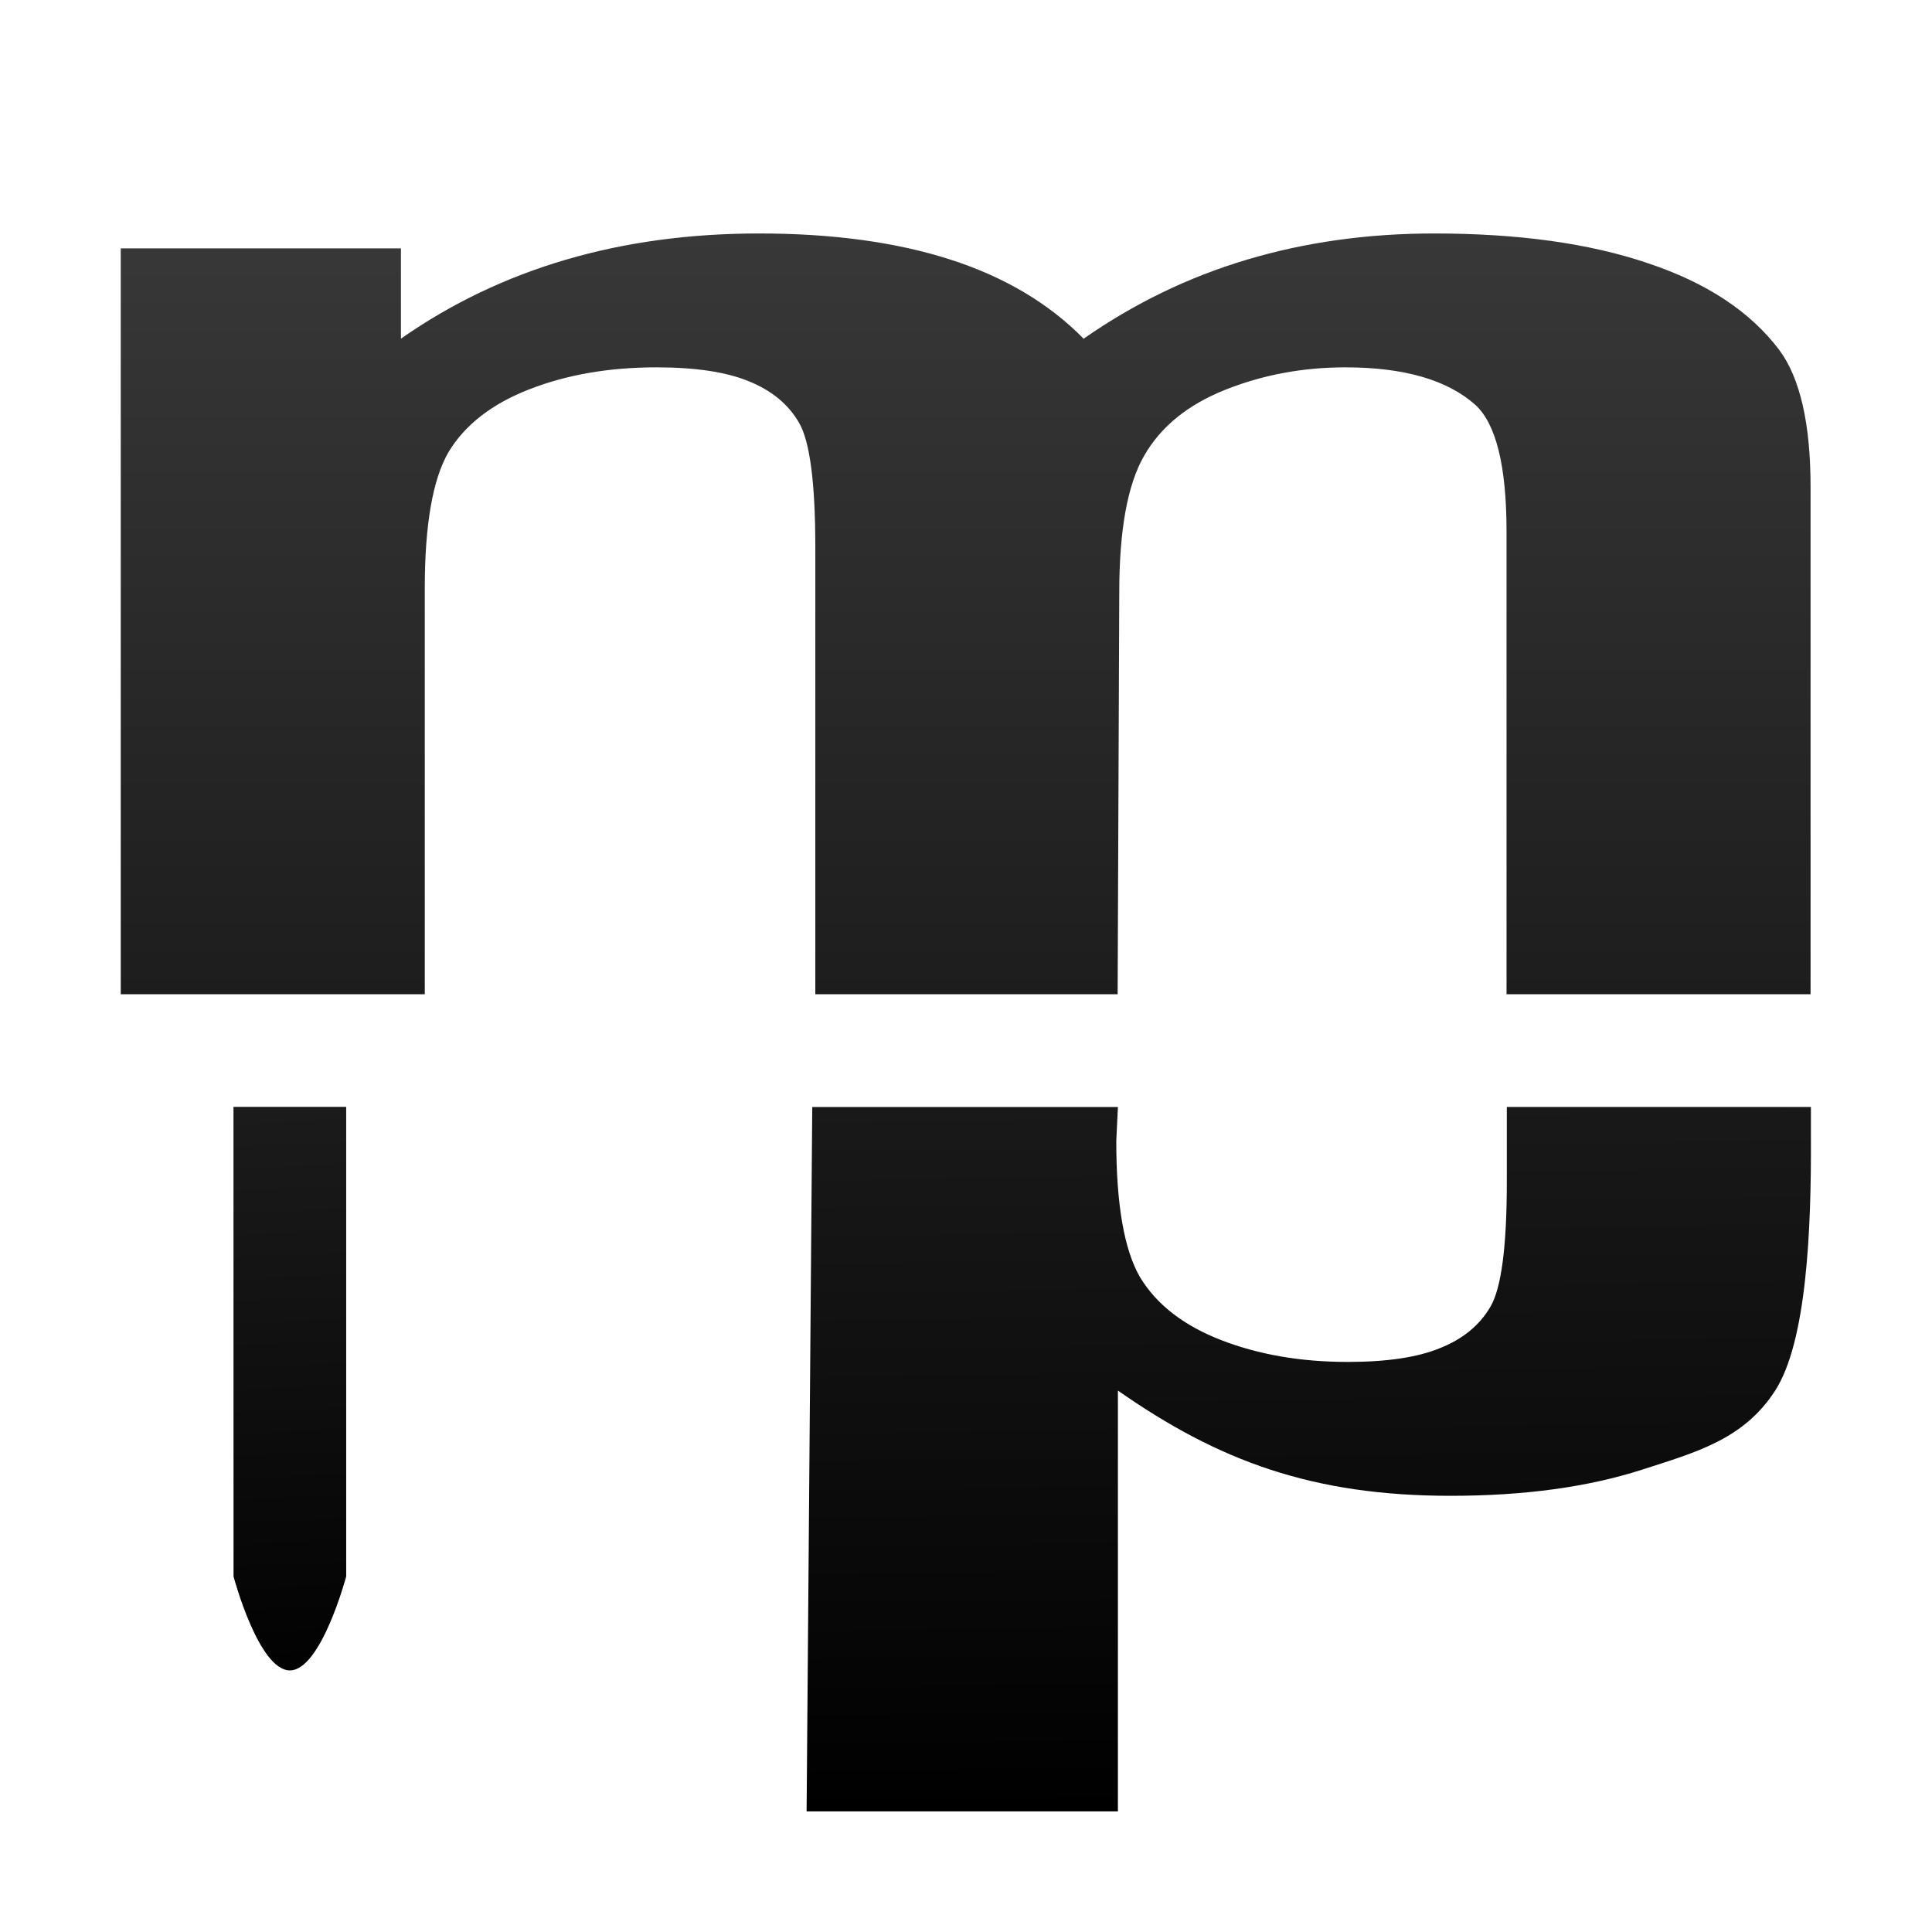 <svg xmlns="http://www.w3.org/2000/svg" xmlns:osb="http://www.openswatchbook.org/uri/2009/osb" xmlns:svg="http://www.w3.org/2000/svg" xmlns:xlink="http://www.w3.org/1999/xlink" id="svg2" width="32" height="32" version="1.1" style="display:inline"><title id="title5647">Mixxx 1.12+ iconset</title><defs id="defs28"><linearGradient id="linearGradient5515" osb:paint="solid"><stop style="stop-color:#000;stop-opacity:1" id="stop5517" offset="0"/></linearGradient><linearGradient id="linearGradient4942"><stop style="stop-color:#f60;stop-opacity:1" id="stop4944" offset="0"/><stop style="stop-color:#de5800;stop-opacity:1" id="stop4946" offset="1"/></linearGradient><linearGradient id="linearGradient5695-6"><stop style="stop-color:#3c3c3c;stop-opacity:1" id="stop5697-6" offset="0"/><stop style="stop-color:#000;stop-opacity:1" id="stop5699-7" offset="1"/></linearGradient><filter id="filter6108" width="1.5" height="1.5" x="-.25" y="-.25" color-interpolation-filters="sRGB"><feGaussianBlur id="feGaussianBlur6110" in="SourceAlpha" result="blur" stdDeviation=".6"/><feColorMatrix id="feColorMatrix6112" result="bluralpha" type="matrix" values="1 0 0 0 0 0 1 0 0 0 0 0 1 0 0 0 0 0 0.4 0"/><feOffset id="feOffset6114" dx="1" dy="1" in="bluralpha" result="offsetBlur"/><feMerge id="feMerge6116"><feMergeNode id="feMergeNode6118" in="offsetBlur"/><feMergeNode id="feMergeNode6120" in="SourceGraphic"/></feMerge></filter><linearGradient id="linearGradient5695-4"><stop style="stop-color:#646464;stop-opacity:1" id="stop5697-7" offset="0"/><stop style="stop-color:#000;stop-opacity:1" id="stop5699-6" offset="1"/></linearGradient><linearGradient id="linearGradient4942-73"><stop style="stop-color:#f60;stop-opacity:1" id="stop4944-6" offset="0"/><stop style="stop-color:#de5800;stop-opacity:1" id="stop4946-6" offset="1"/></linearGradient><linearGradient id="linearGradient4942-5"><stop style="stop-color:#f60;stop-opacity:1" id="stop4944-9" offset="0"/><stop style="stop-color:#de5800;stop-opacity:1" id="stop4946-5" offset="1"/></linearGradient><filter style="color-interpolation-filters:sRGB" id="filter6108-7" width="1.5" height="1.5" x="-.25" y="-.25"><feGaussianBlur id="feGaussianBlur6110-5" in="SourceAlpha" result="blur" stdDeviation=".6"/><feColorMatrix id="feColorMatrix6112-3" result="bluralpha" type="matrix" values="1 0 0 0 0 0 1 0 0 0 0 0 1 0 0 0 0 0 0.4 0"/><feOffset id="feOffset6114-5" dx="1" dy="1" in="bluralpha" result="offsetBlur"/><feMerge id="feMerge6116-6"><feMergeNode id="feMergeNode6118-2" in="offsetBlur"/><feMergeNode id="feMergeNode6120-9" in="SourceGraphic"/></feMerge></filter><filter style="color-interpolation-filters:sRGB" id="filter6108-70" width="1.5" height="1.5" x="-.25" y="-.25"><feGaussianBlur id="feGaussianBlur6110-9" in="SourceAlpha" result="blur" stdDeviation=".6"/><feColorMatrix id="feColorMatrix6112-36" result="bluralpha" type="matrix" values="1 0 0 0 0 0 1 0 0 0 0 0 1 0 0 0 0 0 0.4 0"/><feOffset id="feOffset6114-0" dx="1" dy="1" in="bluralpha" result="offsetBlur"/><feMerge id="feMerge6116-62"><feMergeNode id="feMergeNode6118-6" in="offsetBlur"/><feMergeNode id="feMergeNode6120-1" in="SourceGraphic"/></feMerge></filter><filter style="color-interpolation-filters:sRGB" id="filter1927" width="1.5" height="1.5" x="-.25" y="-.25"><feGaussianBlur id="feGaussianBlur1915" in="SourceAlpha" result="blur" stdDeviation=".6"/><feColorMatrix id="feColorMatrix1917" result="bluralpha" type="matrix" values="1 0 0 0 0 0 1 0 0 0 0 0 1 0 0 0 0 0 0.4 0"/><feOffset id="feOffset1919" dx="1" dy="1" in="bluralpha" result="offsetBlur"/><feMerge id="feMerge1925"><feMergeNode id="feMergeNode1921" in="offsetBlur"/><feMergeNode id="feMergeNode1923" in="SourceGraphic"/></feMerge></filter><filter style="color-interpolation-filters:sRGB" id="filter6108-8" width="1.5" height="1.5" x="-.25" y="-.25"><feGaussianBlur id="feGaussianBlur6110-7" in="SourceAlpha" result="blur" stdDeviation=".6"/><feColorMatrix id="feColorMatrix6112-9" result="bluralpha" type="matrix" values="1 0 0 0 0 0 1 0 0 0 0 0 1 0 0 0 0 0 0.4 0"/><feOffset id="feOffset6114-2" dx="1" dy="1" in="bluralpha" result="offsetBlur"/><feMerge id="feMerge6116-0"><feMergeNode id="feMergeNode6118-23" in="offsetBlur"/><feMergeNode id="feMergeNode6120-7" in="SourceGraphic"/></feMerge></filter><filter style="color-interpolation-filters:sRGB" id="filter6108-89" width="1.5" height="1.5" x="-.25" y="-.25"><feGaussianBlur id="feGaussianBlur6110-73" in="SourceAlpha" result="blur" stdDeviation=".6"/><feColorMatrix id="feColorMatrix6112-6" result="bluralpha" type="matrix" values="1 0 0 0 0 0 1 0 0 0 0 0 1 0 0 0 0 0 0.4 0"/><feOffset id="feOffset6114-1" dx="1" dy="1" in="bluralpha" result="offsetBlur"/><feMerge id="feMerge6116-2"><feMergeNode id="feMergeNode6118-9" in="offsetBlur"/><feMergeNode id="feMergeNode6120-3" in="SourceGraphic"/></feMerge></filter><filter style="color-interpolation-filters:sRGB" id="filter6108-9" width="1.5" height="1.5" x="-.25" y="-.25"><feGaussianBlur id="feGaussianBlur6110-0" in="SourceAlpha" result="blur" stdDeviation=".6"/><feColorMatrix id="feColorMatrix6112-91" result="bluralpha" type="matrix" values="1 0 0 0 0 0 1 0 0 0 0 0 1 0 0 0 0 0 0.4 0"/><feOffset id="feOffset6114-7" dx="1" dy="1" in="bluralpha" result="offsetBlur"/><feMerge id="feMerge6116-7"><feMergeNode id="feMergeNode6118-1" in="offsetBlur"/><feMergeNode id="feMergeNode6120-15" in="SourceGraphic"/></feMerge></filter><linearGradient id="linearGradient22623" x1="24.698" x2="24.698" y1="-32.746" y2="20.281" gradientTransform="matrix(0.746,0,0,0.746,-7.803,24.424)" gradientUnits="userSpaceOnUse" xlink:href="#linearGradient5695-6"/><linearGradient id="linearGradient22621" x1="12.524" x2="12.524" y1="20.931" y2="-32.097" gradientTransform="matrix(0.746,0,0,0.746,-7.803,-15.127)" gradientUnits="userSpaceOnUse" xlink:href="#linearGradient5695-6"/><linearGradient id="linearGradient22644" x1="13.541" x2="14.558" y1="20.931" y2="-32.097" gradientTransform="matrix(0.746,0,0,0.746,-7.803,-15.127)" gradientUnits="userSpaceOnUse" xlink:href="#linearGradient5695-6"/><linearGradient id="linearGradient22632" x1="13.5" x2="14" y1="15.9" y2="30" gradientTransform="matrix(1.244,0,0,1.556,1.067,-19)" gradientUnits="userSpaceOnUse" xlink:href="#linearGradient5695-6"/><linearGradient id="linearGradient2291" x1="24.698" x2="24.698" y1="-32.746" y2="20.281" gradientTransform="matrix(0.746,0,0,0.746,-7.803,24.424)" gradientUnits="userSpaceOnUse" xlink:href="#linearGradient5695-6"/></defs><g id="g22646" style="display:inline"><g id="text7601" transform="matrix(1.23,0,0,0.708,2,2)" style="font-style:normal;font-variant:normal;font-weight:400;font-stretch:normal;font-size:29.835px;line-height:125%;font-family:Arial;-inkscape-font-specification:Arial;letter-spacing:0;word-spacing:0;fill:url(#linearGradient22623);fill-opacity:1;stroke:none;stroke-width:1.071"><path id="path7650" d="M -2.0489097e-8,2.986 H 3.773 v 2.112 C 5.123,3.457 6.73,2.637 8.595,2.637 c 0.991,1.58e-5 1.85,0.204 2.579,0.612 0.728,0.408 1.326,1.025 1.792,1.85 0.68,-0.825 1.413,-1.442 2.2,-1.85 0.787,-0.408 1.627,-0.612 2.52,-0.612 1.136,1.58e-5 2.098,0.233 2.884,0.699 0.787,0.456 1.374,1.131 1.763,2.025 0.282,0.66 0.422,1.729 0.422,3.205 V 20.435 H 18.661 V 9.615 C 18.661,8.08 18.521,7.09 18.239,6.643 17.86,6.06 17.277,5.769 16.491,5.769 c -0.573,1.26e-5 -1.112,0.175 -1.617,0.524 -0.505,0.35 -0.869,0.864 -1.093,1.544 -0.223,0.67 -0.335,1.734 -0.335,3.19 l -0.022,9.407 H 9.353 V 9.979 C 9.353,8.474 9.28,7.502 9.134,7.065 8.988,6.628 8.76,6.303 8.449,6.089 8.148,5.876 7.736,5.769 7.211,5.769 6.58,5.769 6.012,5.939 5.507,6.279 5.002,6.619 4.637,7.109 4.414,7.75 4.2,8.391 4.094,9.455 4.094,10.94 v 9.495 H 0 V 2.986" style="font-weight:700;-inkscape-font-specification:'Arial Bold';fill:url(#linearGradient2291);fill-opacity:1;stroke-width:1.071"/></g><g id="text7636" transform="matrix(1.23,0,0,-0.708,13.173,2.343)" style="font-style:normal;font-variant:normal;font-weight:400;font-stretch:normal;font-size:29.835px;line-height:125%;font-family:Arial;-inkscape-font-specification:Arial;letter-spacing:0;word-spacing:0;fill:url(#linearGradient22621);fill-opacity:1;stroke:none;stroke-width:1.071"><path id="path7643" d="M 0.152,-39.067 H 4.344 v 9.845 c 1.35,-1.641 2.615,-2.462 4.48,-2.462 0.991,1.5e-5 1.85,0.204 2.579,0.612 0.728,0.408 1.368,0.707 1.792,1.85 0.423,1.144 0.487,3.749 0.481,5.929 v 0.706 H 9.581 v -1.755 c -1.12e-5,-1.505 -0.073,-2.477 -0.219,-2.914 -0.146,-0.437 -0.374,-0.762 -0.685,-0.976 -0.301,-0.214 -0.714,-0.32 -1.238,-0.32 -0.631,1.3e-5 -1.199,0.17 -1.704,0.51 -0.505,0.34 -0.869,0.83 -1.093,1.471 -0.214,0.641 -0.32,1.704 -0.32,3.19 l 0.022,0.793 H 0.228 l -0.076,-16.48" style="font-weight:700;-inkscape-font-specification:'Arial Bold';fill:url(#linearGradient22644);fill-opacity:1;stroke-width:1.071"/></g><path id="rect22552" d="m 3.867,18.333 h 1.867 v 7.778 c 0,0 -0.415,1.556 -0.933,1.556 -0.519,0 -0.933,-1.556 -0.933,-1.556 z" style="color:#000;display:inline;overflow:visible;visibility:visible;fill:url(#linearGradient22632);fill-opacity:1;fill-rule:evenodd;stroke:none;stroke-width:.3;marker:none;enable-background:accumulate"/></g></svg>